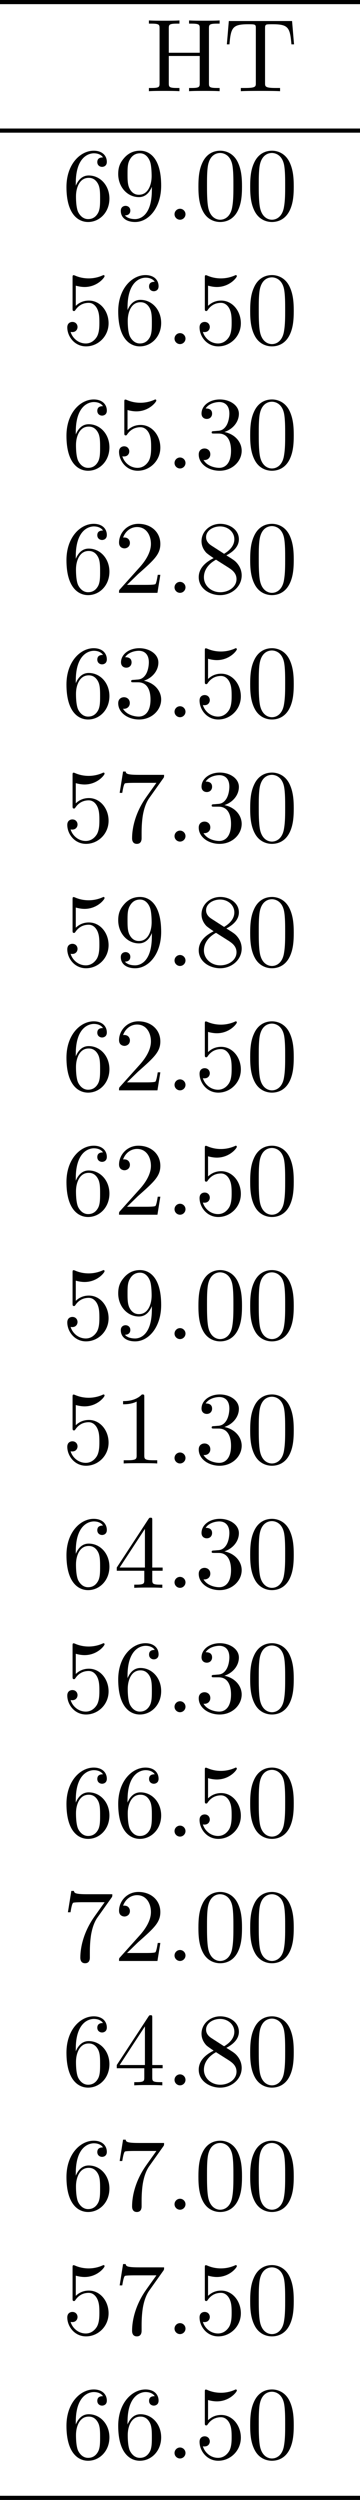 <?xml version='1.0' encoding='UTF-8'?>
<!-- This file was generated by dvisvgm 2.9.1 -->
<svg version='1.1' xmlns='http://www.w3.org/2000/svg' xmlns:xlink='http://www.w3.org/1999/xlink' width='34.648pt' height='240.299pt' viewBox='0 -122.64 34.648 240.299'>
<defs>
<path id='g0-46' d='M1.913-.528C1.913-.817 1.674-1.056 1.385-1.056S.857-.817 .857-.528S1.096 0 1.385 0S1.913-.239 1.913-.528Z'/>
<path id='g0-48' d='M4.583-3.188C4.583-3.985 4.533-4.782 4.184-5.519C3.726-6.476 2.909-6.635 2.491-6.635C1.893-6.635 1.166-6.376 .757-5.45C.438-4.762 .389-3.985 .389-3.188C.389-2.441 .428-1.544 .837-.787C1.265 .02 1.993 .219 2.481 .219C3.019 .219 3.776 .01 4.214-.936C4.533-1.624 4.583-2.401 4.583-3.188ZM2.481 0C2.092 0 1.504-.249 1.325-1.205C1.215-1.803 1.215-2.72 1.215-3.308C1.215-3.945 1.215-4.603 1.295-5.141C1.484-6.326 2.232-6.416 2.481-6.416C2.809-6.416 3.467-6.237 3.656-5.25C3.756-4.692 3.756-3.935 3.756-3.308C3.756-2.56 3.756-1.883 3.646-1.245C3.497-.299 2.929 0 2.481 0Z'/>
<path id='g0-49' d='M2.929-6.376C2.929-6.615 2.929-6.635 2.7-6.635C2.082-5.998 1.205-5.998 .887-5.998V-5.689C1.086-5.689 1.674-5.689 2.192-5.948V-.787C2.192-.428 2.162-.309 1.265-.309H.946V0C1.295-.03 2.162-.03 2.56-.03S3.826-.03 4.174 0V-.309H3.856C2.959-.309 2.929-.418 2.929-.787V-6.376Z'/>
<path id='g0-50' d='M1.265-.767L2.321-1.793C3.875-3.168 4.473-3.706 4.473-4.702C4.473-5.838 3.577-6.635 2.361-6.635C1.235-6.635 .498-5.719 .498-4.832C.498-4.274 .996-4.274 1.026-4.274C1.196-4.274 1.544-4.394 1.544-4.802C1.544-5.061 1.365-5.32 1.016-5.32C.936-5.32 .917-5.32 .887-5.31C1.116-5.958 1.654-6.326 2.232-6.326C3.138-6.326 3.567-5.519 3.567-4.702C3.567-3.905 3.068-3.118 2.521-2.501L.608-.369C.498-.259 .498-.239 .498 0H4.194L4.473-1.733H4.224C4.174-1.435 4.105-.996 4.005-.847C3.935-.767 3.278-.767 3.059-.767H1.265Z'/>
<path id='g0-51' d='M2.889-3.507C3.706-3.776 4.284-4.473 4.284-5.26C4.284-6.077 3.407-6.635 2.451-6.635C1.445-6.635 .687-6.037 .687-5.28C.687-4.951 .907-4.762 1.196-4.762C1.504-4.762 1.704-4.981 1.704-5.27C1.704-5.768 1.235-5.768 1.086-5.768C1.395-6.257 2.052-6.386 2.411-6.386C2.819-6.386 3.367-6.167 3.367-5.27C3.367-5.151 3.347-4.573 3.088-4.134C2.79-3.656 2.451-3.626 2.202-3.616C2.122-3.606 1.883-3.587 1.813-3.587C1.733-3.577 1.664-3.567 1.664-3.467C1.664-3.357 1.733-3.357 1.903-3.357H2.341C3.158-3.357 3.527-2.68 3.527-1.704C3.527-.349 2.839-.06 2.401-.06C1.973-.06 1.225-.229 .877-.817C1.225-.767 1.534-.986 1.534-1.365C1.534-1.724 1.265-1.923 .976-1.923C.737-1.923 .418-1.783 .418-1.345C.418-.438 1.345 .219 2.431 .219C3.646 .219 4.553-.687 4.553-1.704C4.553-2.521 3.925-3.298 2.889-3.507Z'/>
<path id='g0-52' d='M2.929-1.644V-.777C2.929-.418 2.909-.309 2.172-.309H1.963V0C2.371-.03 2.889-.03 3.308-.03S4.254-.03 4.663 0V-.309H4.453C3.716-.309 3.696-.418 3.696-.777V-1.644H4.692V-1.953H3.696V-6.486C3.696-6.685 3.696-6.745 3.537-6.745C3.447-6.745 3.417-6.745 3.337-6.625L.279-1.953V-1.644H2.929ZM2.989-1.953H.558L2.989-5.669V-1.953Z'/>
<path id='g0-53' d='M4.473-2.002C4.473-3.188 3.656-4.184 2.58-4.184C2.102-4.184 1.674-4.025 1.315-3.676V-5.619C1.514-5.559 1.843-5.489 2.162-5.489C3.387-5.489 4.085-6.396 4.085-6.526C4.085-6.585 4.055-6.635 3.985-6.635C3.975-6.635 3.955-6.635 3.905-6.605C3.706-6.516 3.218-6.316 2.55-6.316C2.152-6.316 1.694-6.386 1.225-6.595C1.146-6.625 1.126-6.625 1.106-6.625C1.006-6.625 1.006-6.545 1.006-6.386V-3.437C1.006-3.258 1.006-3.178 1.146-3.178C1.215-3.178 1.235-3.208 1.275-3.268C1.385-3.427 1.753-3.965 2.56-3.965C3.078-3.965 3.328-3.507 3.407-3.328C3.567-2.959 3.587-2.57 3.587-2.072C3.587-1.724 3.587-1.126 3.347-.707C3.108-.319 2.74-.06 2.281-.06C1.554-.06 .986-.588 .817-1.176C.847-1.166 .877-1.156 .986-1.156C1.315-1.156 1.484-1.405 1.484-1.644S1.315-2.132 .986-2.132C.847-2.132 .498-2.062 .498-1.604C.498-.747 1.186 .219 2.301 .219C3.457 .219 4.473-.737 4.473-2.002Z'/>
<path id='g0-54' d='M1.315-3.268V-3.507C1.315-6.027 2.55-6.386 3.059-6.386C3.298-6.386 3.716-6.326 3.935-5.988C3.786-5.988 3.387-5.988 3.387-5.539C3.387-5.23 3.626-5.081 3.846-5.081C4.005-5.081 4.304-5.171 4.304-5.559C4.304-6.157 3.866-6.635 3.039-6.635C1.763-6.635 .418-5.35 .418-3.148C.418-.488 1.574 .219 2.501 .219C3.606 .219 4.553-.717 4.553-2.032C4.553-3.298 3.666-4.254 2.56-4.254C1.883-4.254 1.514-3.746 1.315-3.268ZM2.501-.06C1.873-.06 1.574-.658 1.514-.807C1.335-1.275 1.335-2.072 1.335-2.252C1.335-3.029 1.654-4.025 2.55-4.025C2.71-4.025 3.168-4.025 3.477-3.407C3.656-3.039 3.656-2.531 3.656-2.042C3.656-1.564 3.656-1.066 3.487-.707C3.188-.11 2.73-.06 2.501-.06Z'/>
<path id='g0-55' d='M4.742-6.067C4.832-6.187 4.832-6.207 4.832-6.416H2.411C1.196-6.416 1.176-6.545 1.136-6.735H.887L.558-4.682H.807C.837-4.842 .927-5.469 1.056-5.589C1.126-5.649 1.903-5.649 2.032-5.649H4.095C3.985-5.489 3.198-4.403 2.979-4.075C2.082-2.73 1.753-1.345 1.753-.329C1.753-.229 1.753 .219 2.212 .219S2.67-.229 2.67-.329V-.837C2.67-1.385 2.7-1.933 2.78-2.471C2.819-2.7 2.959-3.557 3.397-4.174L4.742-6.067Z'/>
<path id='g0-56' d='M1.624-4.553C1.166-4.852 1.126-5.191 1.126-5.36C1.126-5.968 1.773-6.386 2.481-6.386C3.208-6.386 3.846-5.868 3.846-5.151C3.846-4.583 3.457-4.105 2.859-3.756L1.624-4.553ZM3.078-3.606C3.796-3.975 4.284-4.493 4.284-5.151C4.284-6.067 3.397-6.635 2.491-6.635C1.494-6.635 .687-5.898 .687-4.971C.687-4.792 .707-4.344 1.126-3.875C1.235-3.756 1.604-3.507 1.853-3.337C1.275-3.049 .418-2.491 .418-1.504C.418-.448 1.435 .219 2.481 .219C3.606 .219 4.553-.608 4.553-1.674C4.553-2.032 4.443-2.481 4.065-2.899C3.875-3.108 3.716-3.208 3.078-3.606ZM2.082-3.188L3.308-2.411C3.587-2.222 4.055-1.923 4.055-1.315C4.055-.578 3.308-.06 2.491-.06C1.634-.06 .917-.677 .917-1.504C.917-2.082 1.235-2.72 2.082-3.188Z'/>
<path id='g0-57' d='M3.656-3.168V-2.849C3.656-.518 2.62-.06 2.042-.06C1.873-.06 1.335-.08 1.066-.418C1.504-.418 1.584-.707 1.584-.877C1.584-1.186 1.345-1.335 1.126-1.335C.966-1.335 .667-1.245 .667-.857C.667-.189 1.205 .219 2.052 .219C3.337 .219 4.553-1.136 4.553-3.278C4.553-5.958 3.407-6.635 2.521-6.635C1.973-6.635 1.484-6.456 1.056-6.007C.648-5.559 .418-5.141 .418-4.394C.418-3.148 1.295-2.172 2.411-2.172C3.019-2.172 3.427-2.59 3.656-3.168ZM2.421-2.401C2.262-2.401 1.803-2.401 1.494-3.029C1.315-3.397 1.315-3.895 1.315-4.384C1.315-4.922 1.315-5.39 1.524-5.758C1.793-6.257 2.172-6.386 2.521-6.386C2.979-6.386 3.308-6.047 3.477-5.599C3.597-5.28 3.636-4.653 3.636-4.194C3.636-3.367 3.298-2.401 2.421-2.401Z'/>
<path id='g0-72' d='M6.107-6.027C6.107-6.386 6.127-6.496 6.894-6.496H7.133V-6.804C6.785-6.775 6.047-6.775 5.669-6.775S4.543-6.775 4.194-6.804V-6.496H4.433C5.2-6.496 5.22-6.386 5.22-6.027V-3.696H2.242V-6.027C2.242-6.386 2.262-6.496 3.029-6.496H3.268V-6.804C2.919-6.775 2.182-6.775 1.803-6.775S.677-6.775 .329-6.804V-6.496H.568C1.335-6.496 1.355-6.386 1.355-6.027V-.777C1.355-.418 1.335-.309 .568-.309H.329V0C.677-.03 1.415-.03 1.793-.03S2.919-.03 3.268 0V-.309H3.029C2.262-.309 2.242-.418 2.242-.777V-3.387H5.22V-.777C5.22-.418 5.2-.309 4.433-.309H4.194V0C4.543-.03 5.28-.03 5.659-.03S6.785-.03 7.133 0V-.309H6.894C6.127-.309 6.107-.418 6.107-.777V-6.027Z'/>
<path id='g0-84' d='M6.635-6.745H.548L.359-4.503H.608C.747-6.107 .897-6.436 2.401-6.436C2.58-6.436 2.839-6.436 2.939-6.416C3.148-6.376 3.148-6.267 3.148-6.037V-.787C3.148-.448 3.148-.309 2.102-.309H1.704V0C2.112-.03 3.128-.03 3.587-.03S5.071-.03 5.479 0V-.309H5.081C4.035-.309 4.035-.448 4.035-.787V-6.037C4.035-6.237 4.035-6.376 4.214-6.416C4.324-6.436 4.593-6.436 4.782-6.436C6.286-6.436 6.436-6.107 6.575-4.503H6.824L6.635-6.745Z'/>
</defs>
<g id='page1'>
<rect x='0' y='-122.64' height='.399' width='34.648'/>
<use x='14.003' y='-113.873' xlink:href='#g0-72'/>
<use x='21.475' y='-113.873' xlink:href='#g0-84'/>
<rect x='0' y='-110.286' height='.399' width='34.648'/>
<use x='5.978' y='-101.519' xlink:href='#g0-54'/>
<use x='10.959' y='-101.519' xlink:href='#g0-57'/>
<use x='15.94' y='-101.519' xlink:href='#g0-46'/>
<use x='18.708' y='-101.519' xlink:href='#g0-48'/>
<use x='23.689' y='-101.519' xlink:href='#g0-48'/>
<use x='5.978' y='-89.564' xlink:href='#g0-53'/>
<use x='10.959' y='-89.564' xlink:href='#g0-54'/>
<use x='15.94' y='-89.564' xlink:href='#g0-46'/>
<use x='18.708' y='-89.564' xlink:href='#g0-53'/>
<use x='23.689' y='-89.564' xlink:href='#g0-48'/>
<use x='5.978' y='-77.609' xlink:href='#g0-54'/>
<use x='10.959' y='-77.609' xlink:href='#g0-53'/>
<use x='15.94' y='-77.609' xlink:href='#g0-46'/>
<use x='18.708' y='-77.609' xlink:href='#g0-51'/>
<use x='23.689' y='-77.609' xlink:href='#g0-48'/>
<use x='5.978' y='-65.654' xlink:href='#g0-54'/>
<use x='10.959' y='-65.654' xlink:href='#g0-50'/>
<use x='15.94' y='-65.654' xlink:href='#g0-46'/>
<use x='18.708' y='-65.654' xlink:href='#g0-56'/>
<use x='23.689' y='-65.654' xlink:href='#g0-48'/>
<use x='5.978' y='-53.699' xlink:href='#g0-54'/>
<use x='10.959' y='-53.699' xlink:href='#g0-51'/>
<use x='15.94' y='-53.699' xlink:href='#g0-46'/>
<use x='18.708' y='-53.699' xlink:href='#g0-53'/>
<use x='23.689' y='-53.699' xlink:href='#g0-48'/>
<use x='5.978' y='-41.744' xlink:href='#g0-53'/>
<use x='10.959' y='-41.744' xlink:href='#g0-55'/>
<use x='15.94' y='-41.744' xlink:href='#g0-46'/>
<use x='18.708' y='-41.744' xlink:href='#g0-51'/>
<use x='23.689' y='-41.744' xlink:href='#g0-48'/>
<use x='5.978' y='-29.788' xlink:href='#g0-53'/>
<use x='10.959' y='-29.788' xlink:href='#g0-57'/>
<use x='15.94' y='-29.788' xlink:href='#g0-46'/>
<use x='18.708' y='-29.788' xlink:href='#g0-56'/>
<use x='23.689' y='-29.788' xlink:href='#g0-48'/>
<use x='5.978' y='-17.833' xlink:href='#g0-54'/>
<use x='10.959' y='-17.833' xlink:href='#g0-50'/>
<use x='15.94' y='-17.833' xlink:href='#g0-46'/>
<use x='18.708' y='-17.833' xlink:href='#g0-53'/>
<use x='23.689' y='-17.833' xlink:href='#g0-48'/>
<use x='5.978' y='-5.878' xlink:href='#g0-54'/>
<use x='10.959' y='-5.878' xlink:href='#g0-50'/>
<use x='15.94' y='-5.878' xlink:href='#g0-46'/>
<use x='18.708' y='-5.878' xlink:href='#g0-53'/>
<use x='23.689' y='-5.878' xlink:href='#g0-48'/>
<use x='5.978' y='6.077' xlink:href='#g0-53'/>
<use x='10.959' y='6.077' xlink:href='#g0-57'/>
<use x='15.94' y='6.077' xlink:href='#g0-46'/>
<use x='18.708' y='6.077' xlink:href='#g0-48'/>
<use x='23.689' y='6.077' xlink:href='#g0-48'/>
<use x='5.978' y='18.032' xlink:href='#g0-53'/>
<use x='10.959' y='18.032' xlink:href='#g0-49'/>
<use x='15.94' y='18.032' xlink:href='#g0-46'/>
<use x='18.708' y='18.032' xlink:href='#g0-51'/>
<use x='23.689' y='18.032' xlink:href='#g0-48'/>
<use x='5.978' y='29.988' xlink:href='#g0-54'/>
<use x='10.959' y='29.988' xlink:href='#g0-52'/>
<use x='15.94' y='29.988' xlink:href='#g0-46'/>
<use x='18.708' y='29.988' xlink:href='#g0-51'/>
<use x='23.689' y='29.988' xlink:href='#g0-48'/>
<use x='5.978' y='41.943' xlink:href='#g0-53'/>
<use x='10.959' y='41.943' xlink:href='#g0-54'/>
<use x='15.94' y='41.943' xlink:href='#g0-46'/>
<use x='18.708' y='41.943' xlink:href='#g0-51'/>
<use x='23.689' y='41.943' xlink:href='#g0-48'/>
<use x='5.978' y='53.898' xlink:href='#g0-54'/>
<use x='10.959' y='53.898' xlink:href='#g0-54'/>
<use x='15.94' y='53.898' xlink:href='#g0-46'/>
<use x='18.708' y='53.898' xlink:href='#g0-53'/>
<use x='23.689' y='53.898' xlink:href='#g0-48'/>
<use x='5.978' y='65.853' xlink:href='#g0-55'/>
<use x='10.959' y='65.853' xlink:href='#g0-50'/>
<use x='15.94' y='65.853' xlink:href='#g0-46'/>
<use x='18.708' y='65.853' xlink:href='#g0-48'/>
<use x='23.689' y='65.853' xlink:href='#g0-48'/>
<use x='5.978' y='77.808' xlink:href='#g0-54'/>
<use x='10.959' y='77.808' xlink:href='#g0-52'/>
<use x='15.94' y='77.808' xlink:href='#g0-46'/>
<use x='18.708' y='77.808' xlink:href='#g0-56'/>
<use x='23.689' y='77.808' xlink:href='#g0-48'/>
<use x='5.978' y='89.763' xlink:href='#g0-54'/>
<use x='10.959' y='89.763' xlink:href='#g0-55'/>
<use x='15.94' y='89.763' xlink:href='#g0-46'/>
<use x='18.708' y='89.763' xlink:href='#g0-48'/>
<use x='23.689' y='89.763' xlink:href='#g0-48'/>
<use x='5.978' y='101.719' xlink:href='#g0-53'/>
<use x='10.959' y='101.719' xlink:href='#g0-55'/>
<use x='15.94' y='101.719' xlink:href='#g0-46'/>
<use x='18.708' y='101.719' xlink:href='#g0-53'/>
<use x='23.689' y='101.719' xlink:href='#g0-48'/>
<use x='5.978' y='113.674' xlink:href='#g0-54'/>
<use x='10.959' y='113.674' xlink:href='#g0-54'/>
<use x='15.94' y='113.674' xlink:href='#g0-46'/>
<use x='18.708' y='113.674' xlink:href='#g0-53'/>
<use x='23.689' y='113.674' xlink:href='#g0-48'/>
<rect x='0' y='117.26' height='.399' width='34.648'/>
</g>
</svg>
